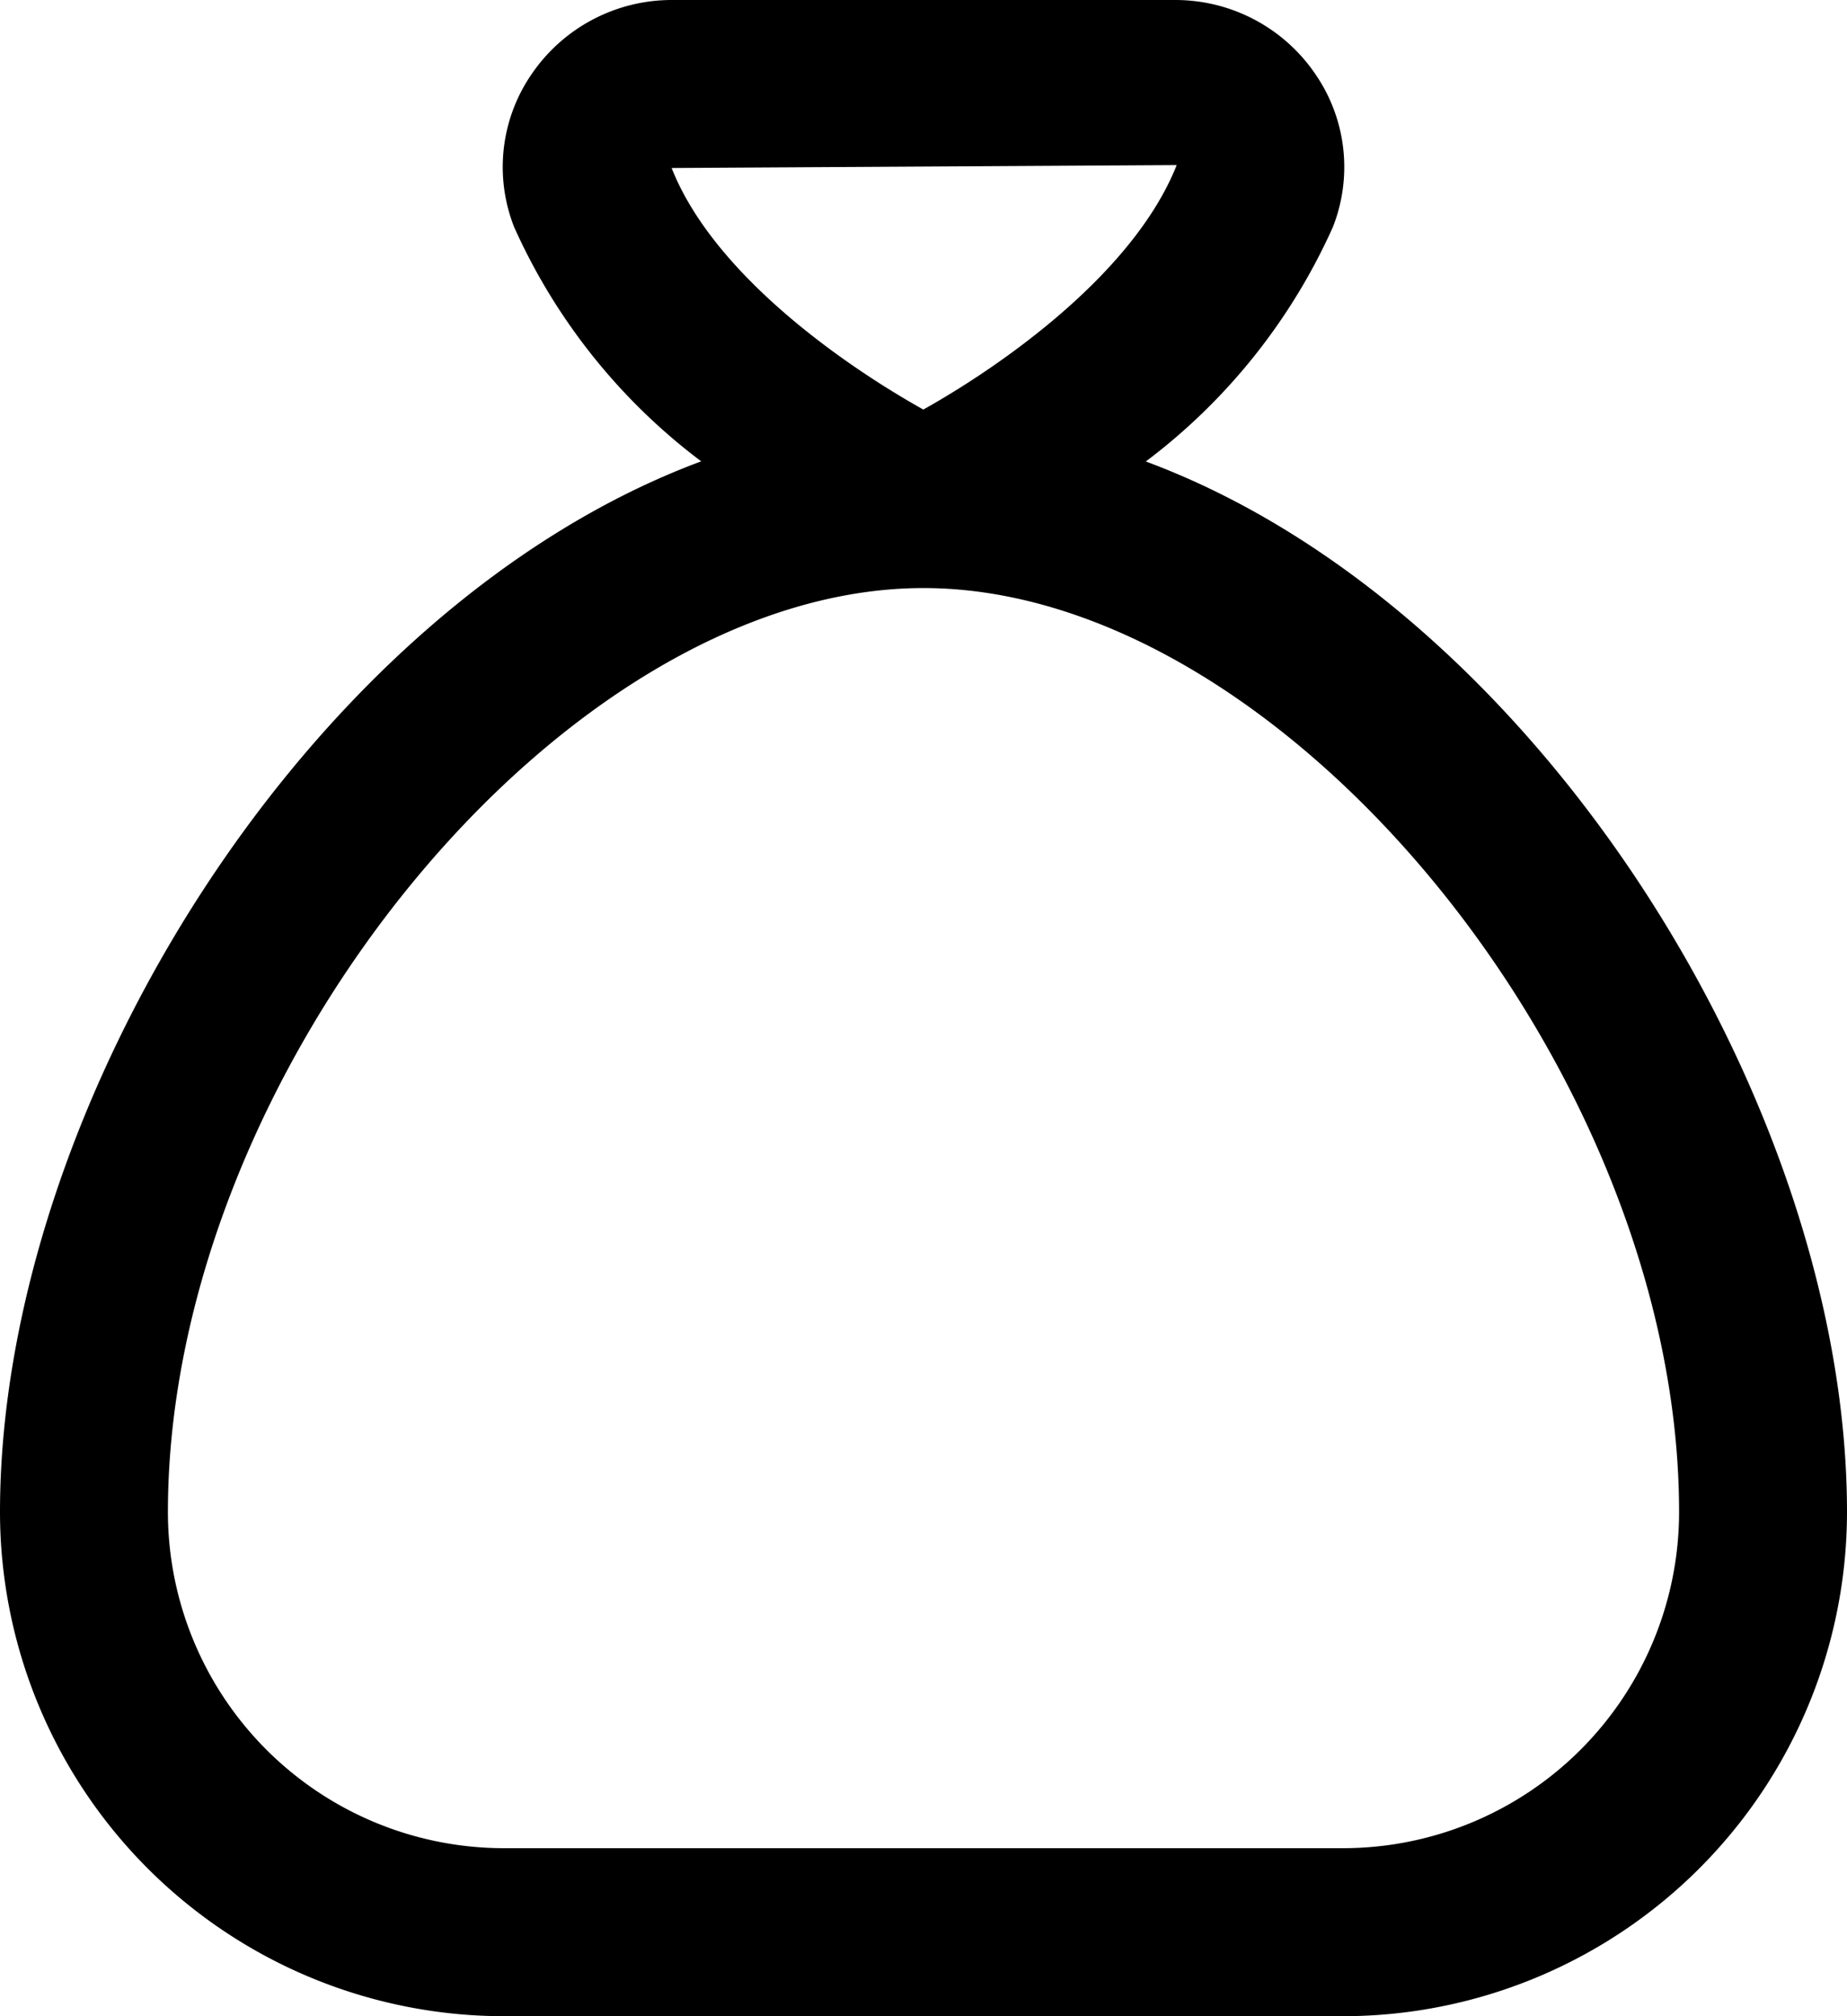 <svg xmlns="http://www.w3.org/2000/svg" width="55" height="60" viewBox="0 0 55 60">
  <path id="Total_payble" data-name="Total payble" d="M35.12,13.733a17.875,17.875,0,0,0,5.568-6.97,4.871,4.871,0,0,0-.507-4.54A5.043,5.043,0,0,0,36,0H21a5.049,5.049,0,0,0-4.18,2.222,4.87,4.87,0,0,0-.51,4.535,17.853,17.853,0,0,0,5.57,6.972C10.238,18.053,1,32.9,1,45A15.015,15.015,0,0,0,16,60H41A15.015,15.015,0,0,0,56,45C56,32.9,46.763,18.052,35.12,13.733Zm.92-8.82c-1.288,3.24-5.235,5.982-7.545,7.275C26.188,10.9,22.258,8.188,21,5ZM41,55H16A10.01,10.01,0,0,1,6,45C6,31.892,17.775,17.5,28.5,17.5S51,31.892,51,45A10.01,10.01,0,0,1,41,55Z" transform="translate(-1)"/>
</svg>
